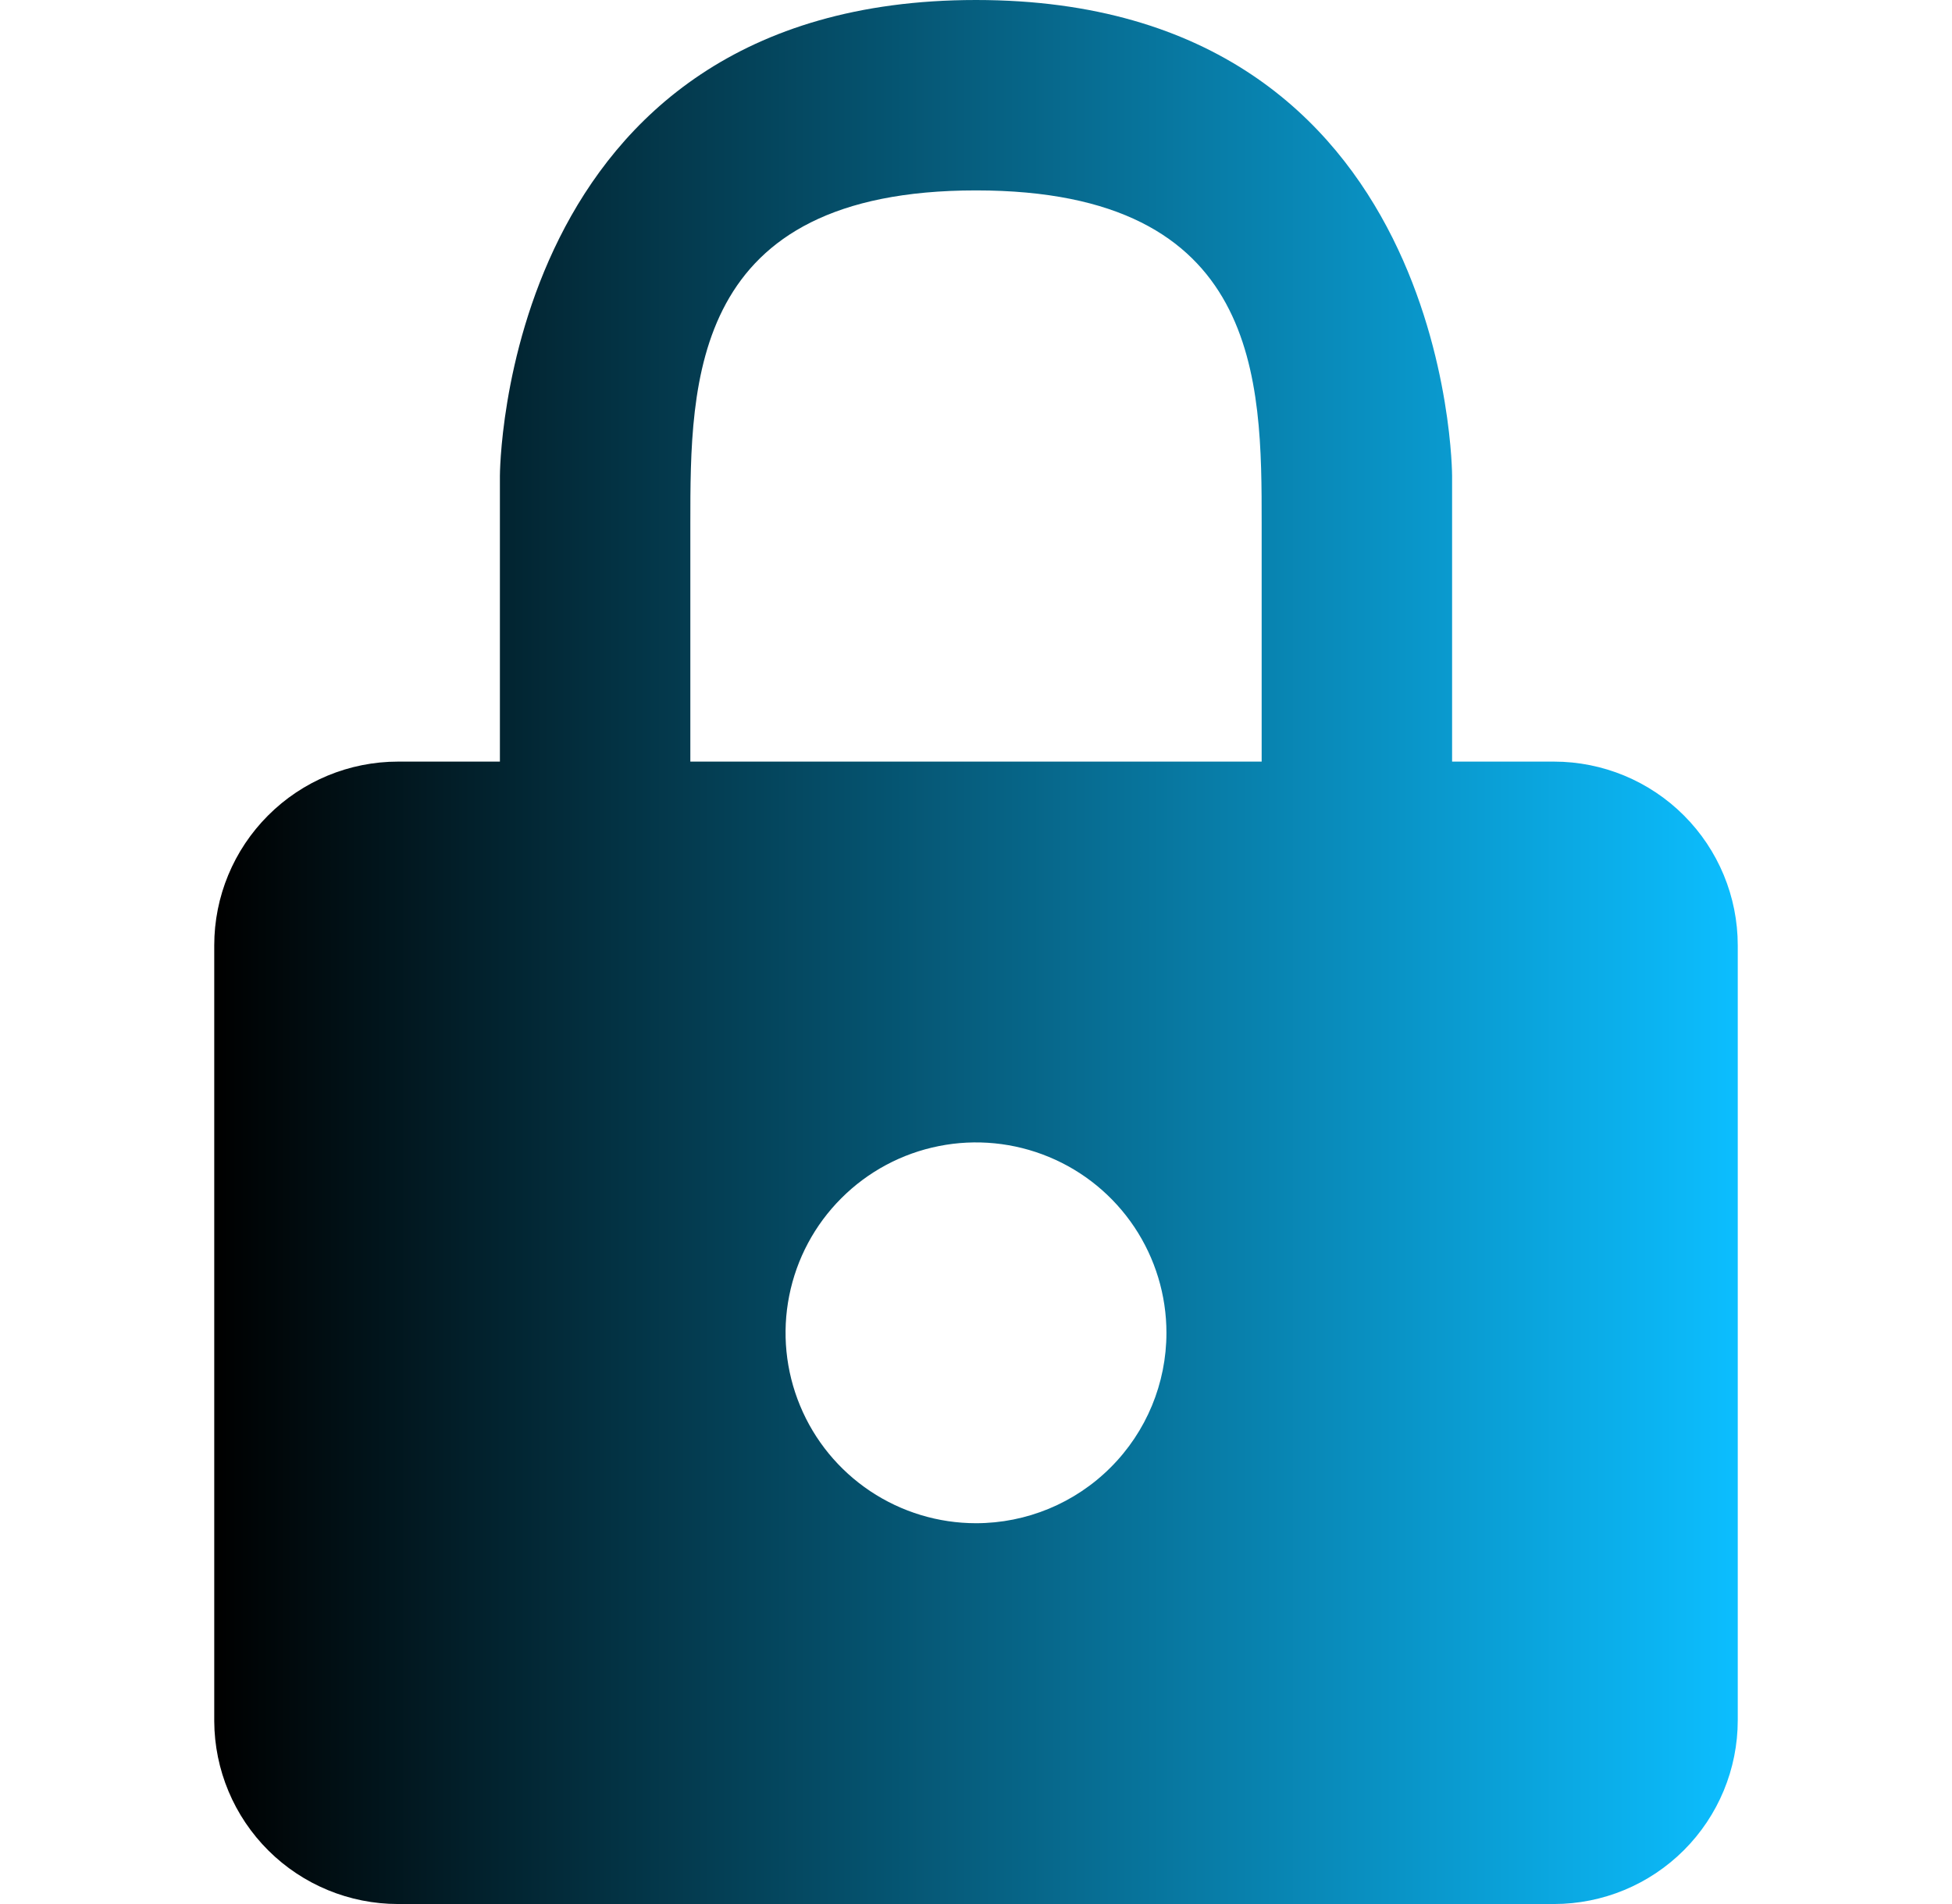 <svg width="41" height="40" viewBox="0 0 41 40" fill="none" xmlns="http://www.w3.org/2000/svg">
<path d="M32.64 16H30.5V10C30.5 10 30.5 0 20.5 0C10.5 0 10.5 10 10.5 10V16H8.36C7.336 16 6.354 16.407 5.631 17.131C4.907 17.855 4.5 18.836 4.5 19.86V36.16C4.505 37.18 4.914 38.157 5.638 38.877C6.361 39.596 7.34 40 8.36 40H32.64C33.664 40 34.645 39.593 35.369 38.869C36.093 38.145 36.5 37.164 36.5 36.14V19.86C36.5 18.836 36.093 17.855 35.369 17.131C34.645 16.407 33.664 16 32.64 16ZM14.5 11C14.5 8 14.5 4 20.5 4C26.5 4 26.5 8 26.5 11V16H14.5V11ZM20.5 32C19.709 32 18.936 31.765 18.278 31.326C17.62 30.886 17.107 30.262 16.805 29.531C16.502 28.8 16.422 27.996 16.577 27.22C16.731 26.444 17.112 25.731 17.672 25.172C18.231 24.612 18.944 24.231 19.72 24.077C20.496 23.922 21.3 24.002 22.031 24.305C22.762 24.607 23.386 25.12 23.826 25.778C24.265 26.436 24.5 27.209 24.5 28C24.5 29.061 24.079 30.078 23.328 30.828C22.578 31.579 21.561 32 20.5 32Z" fill="url(#paint0_linear_77_38)"/>
<defs>
<linearGradient id="paint0_linear_77_38" x1="4.5" y1="20" x2="36.5" y2="20" gradientUnits="userSpaceOnUse">
<stop/>
<stop offset="1" stop-color="#0CBEFF"/>
</linearGradient>
</defs>
</svg>
